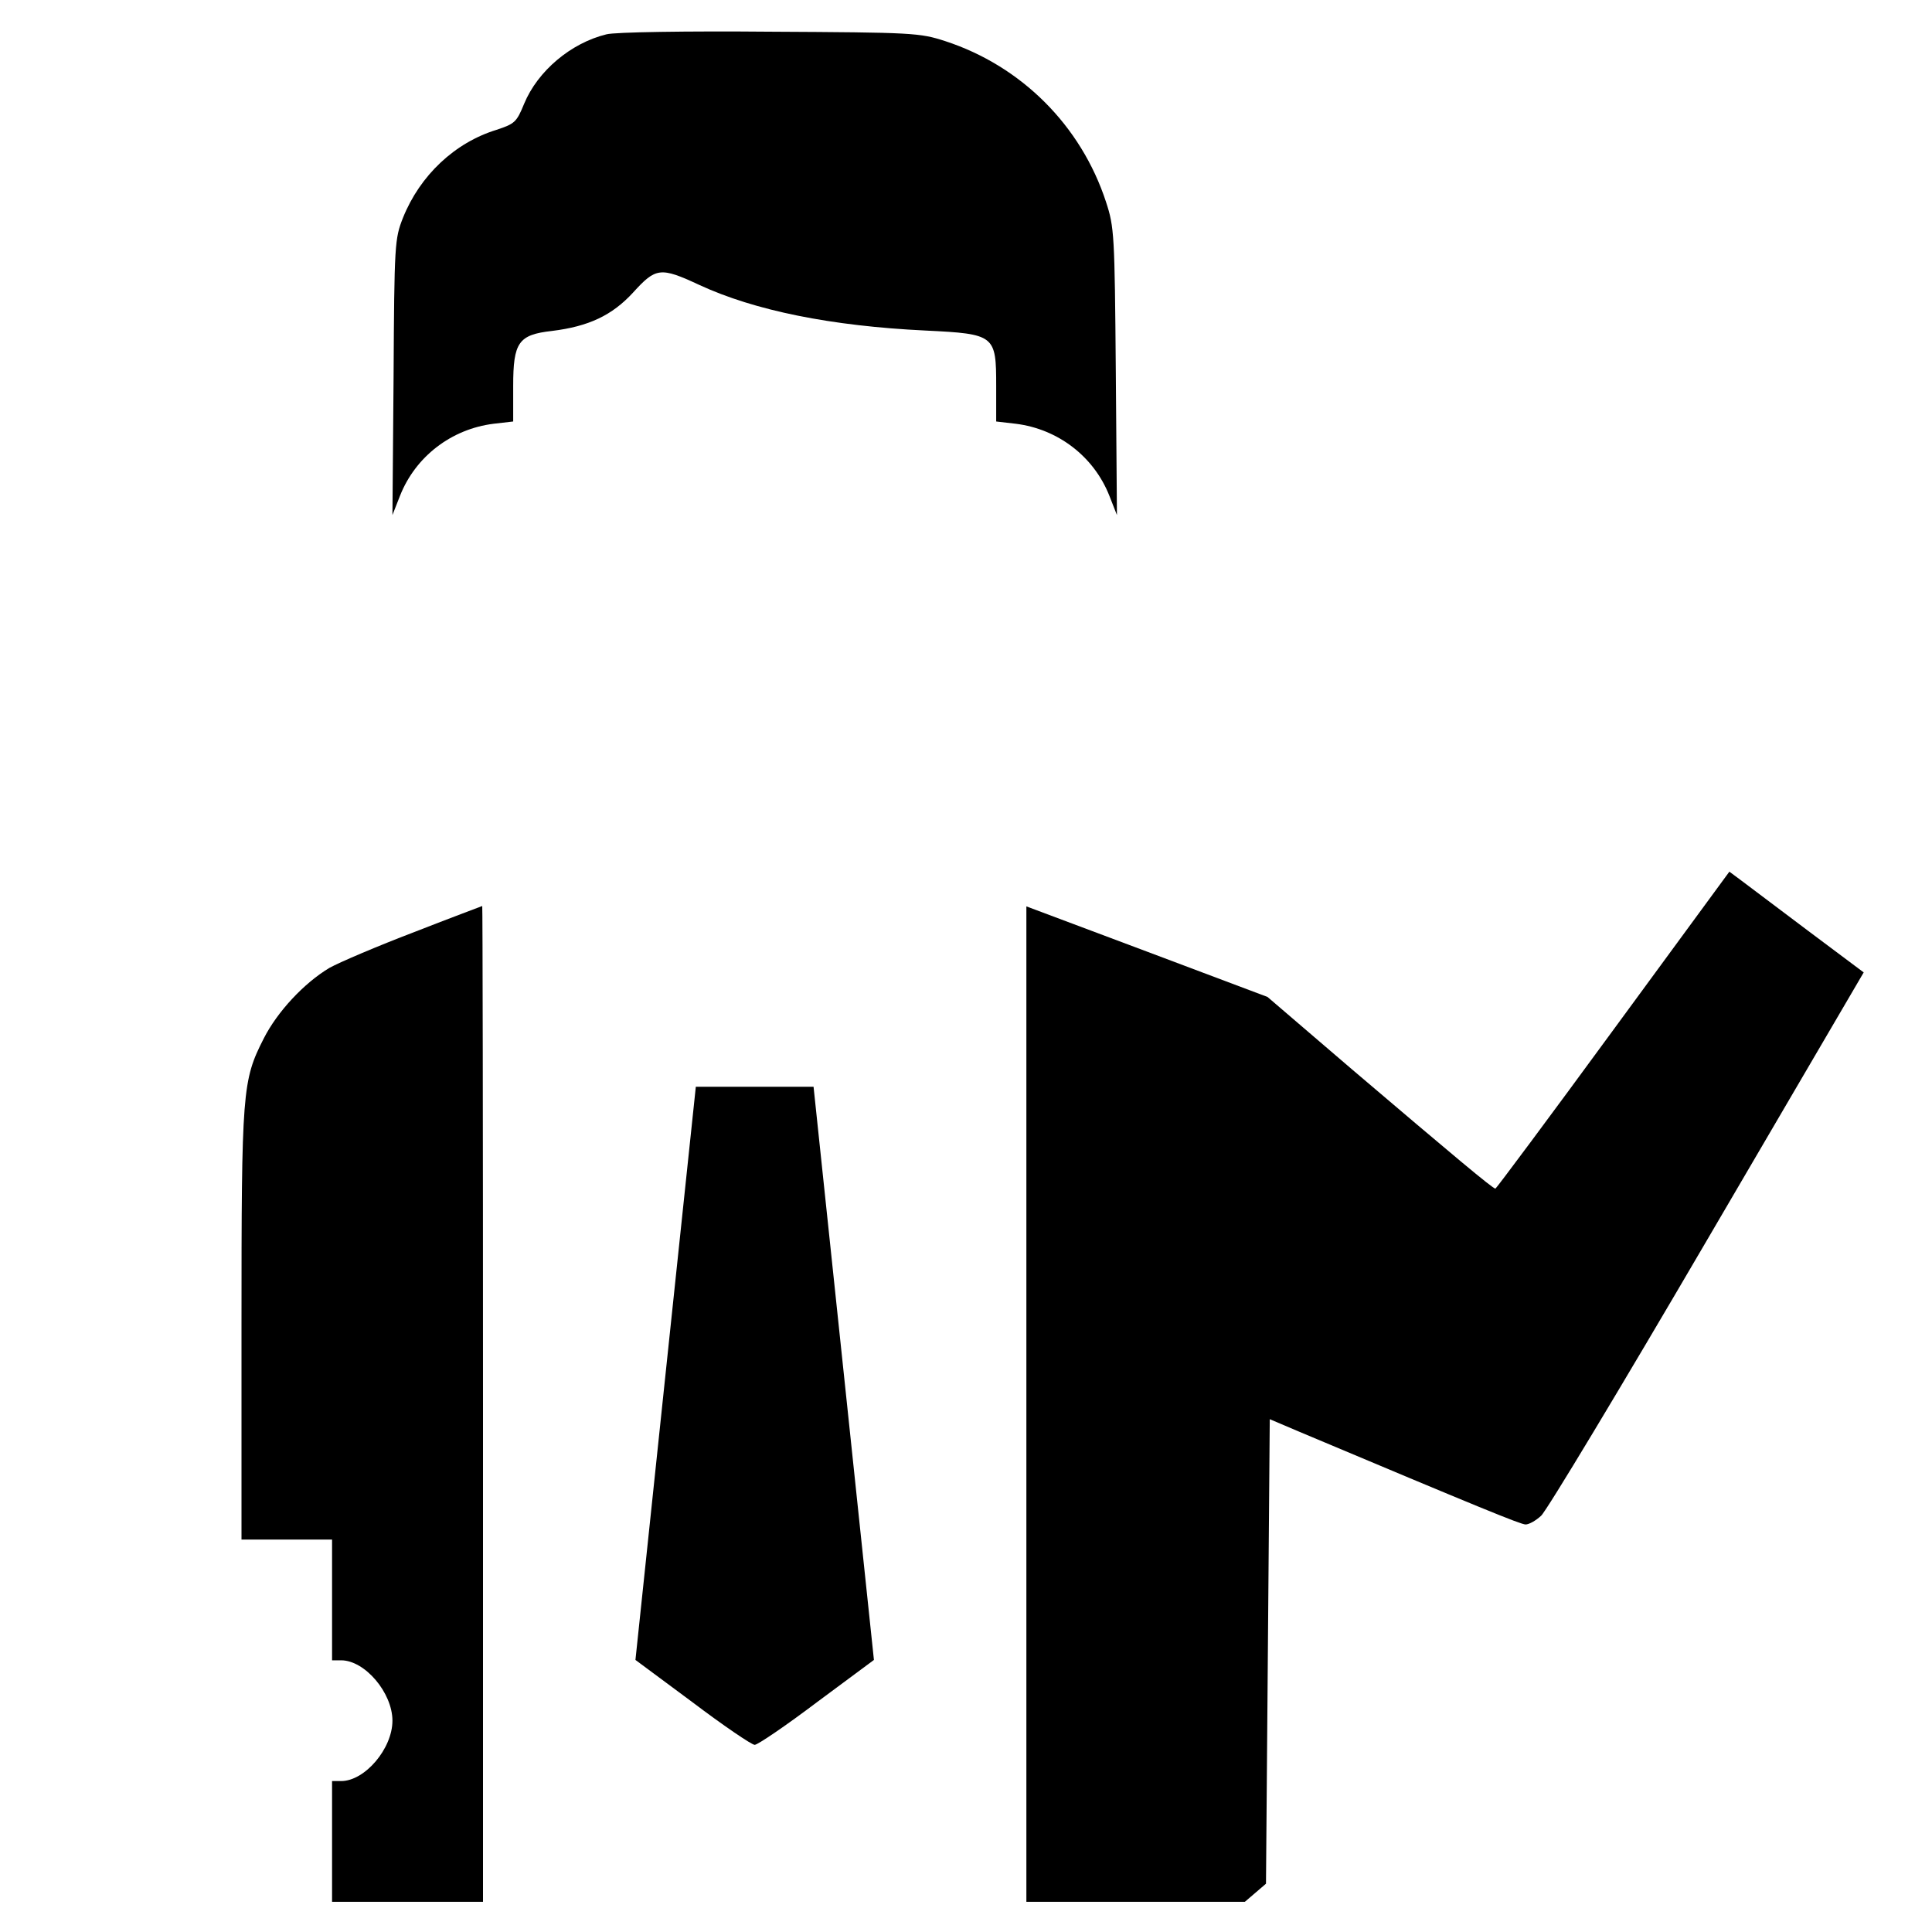 <?xml version="1.0" standalone="no"?>
<!DOCTYPE svg PUBLIC "-//W3C//DTD SVG 20010904//EN"
 "http://www.w3.org/TR/2001/REC-SVG-20010904/DTD/svg10.dtd">
<svg version="1.0" xmlns="http://www.w3.org/2000/svg"
 width="512pt" height="512pt" viewBox="0 0 512 512"
 preserveAspectRatio="xMidYMid meet">

<g transform="translate(0,512) scale(0.1,-0.1)"
fill="#000000" stroke="none">
<path d="M1607 5029 c-94 -23 -182 -97 -218 -184 -20 -49 -25 -53 -73 -69
-111 -34 -203 -121 -248 -233 -22 -56 -23 -68 -25 -423 l-3 -365 20 51 c41
104 136 177 248 191 l52 6 0 94 c0 116 14 136 103 146 97 12 159 41 215 102
60 66 72 68 175 20 147 -68 349 -109 600 -121 184 -9 187 -12 187 -147 l0 -94
52 -6 c112 -14 207 -87 248 -191 l20 -51 -3 380 c-3 364 -4 383 -26 450 -66
202 -224 360 -426 426 -68 22 -84 23 -465 25 -217 2 -412 -1 -433 -7z"/>
<path d="M4275 2390 c-169 -231 -310 -420 -312 -420 -7 0 -112 88 -380 316
l-224 192 -319 120 -320 120 0 -1319 0 -1319 289 0 290 0 28 24 28 24 5 615 5
616 80 -34 c473 -199 585 -245 598 -245 9 0 27 10 41 23 14 12 212 341 440
731 l415 709 -147 110 c-81 61 -161 121 -178 134 l-31 23 -308 -420z"/>
<path d="M1098 2650 c-97 -37 -198 -80 -225 -95 -67 -40 -138 -116 -174 -187
-57 -112 -59 -138 -59 -760 l0 -568 120 0 120 0 0 -160 0 -160 24 0 c63 0 136
-86 136 -160 0 -74 -73 -160 -136 -160 l-24 0 0 -160 0 -160 200 0 200 0 0
1320 c0 726 -1 1320 -2 1319 -2 -1 -83 -31 -180 -69z"/>
<path d="M1764 1481 l-80 -760 151 -112 c82 -62 157 -113 165 -113 8 0 83 51
165 113 l151 112 -80 760 -80 759 -156 0 -156 0 -80 -759z"/>
</g>
</svg>
